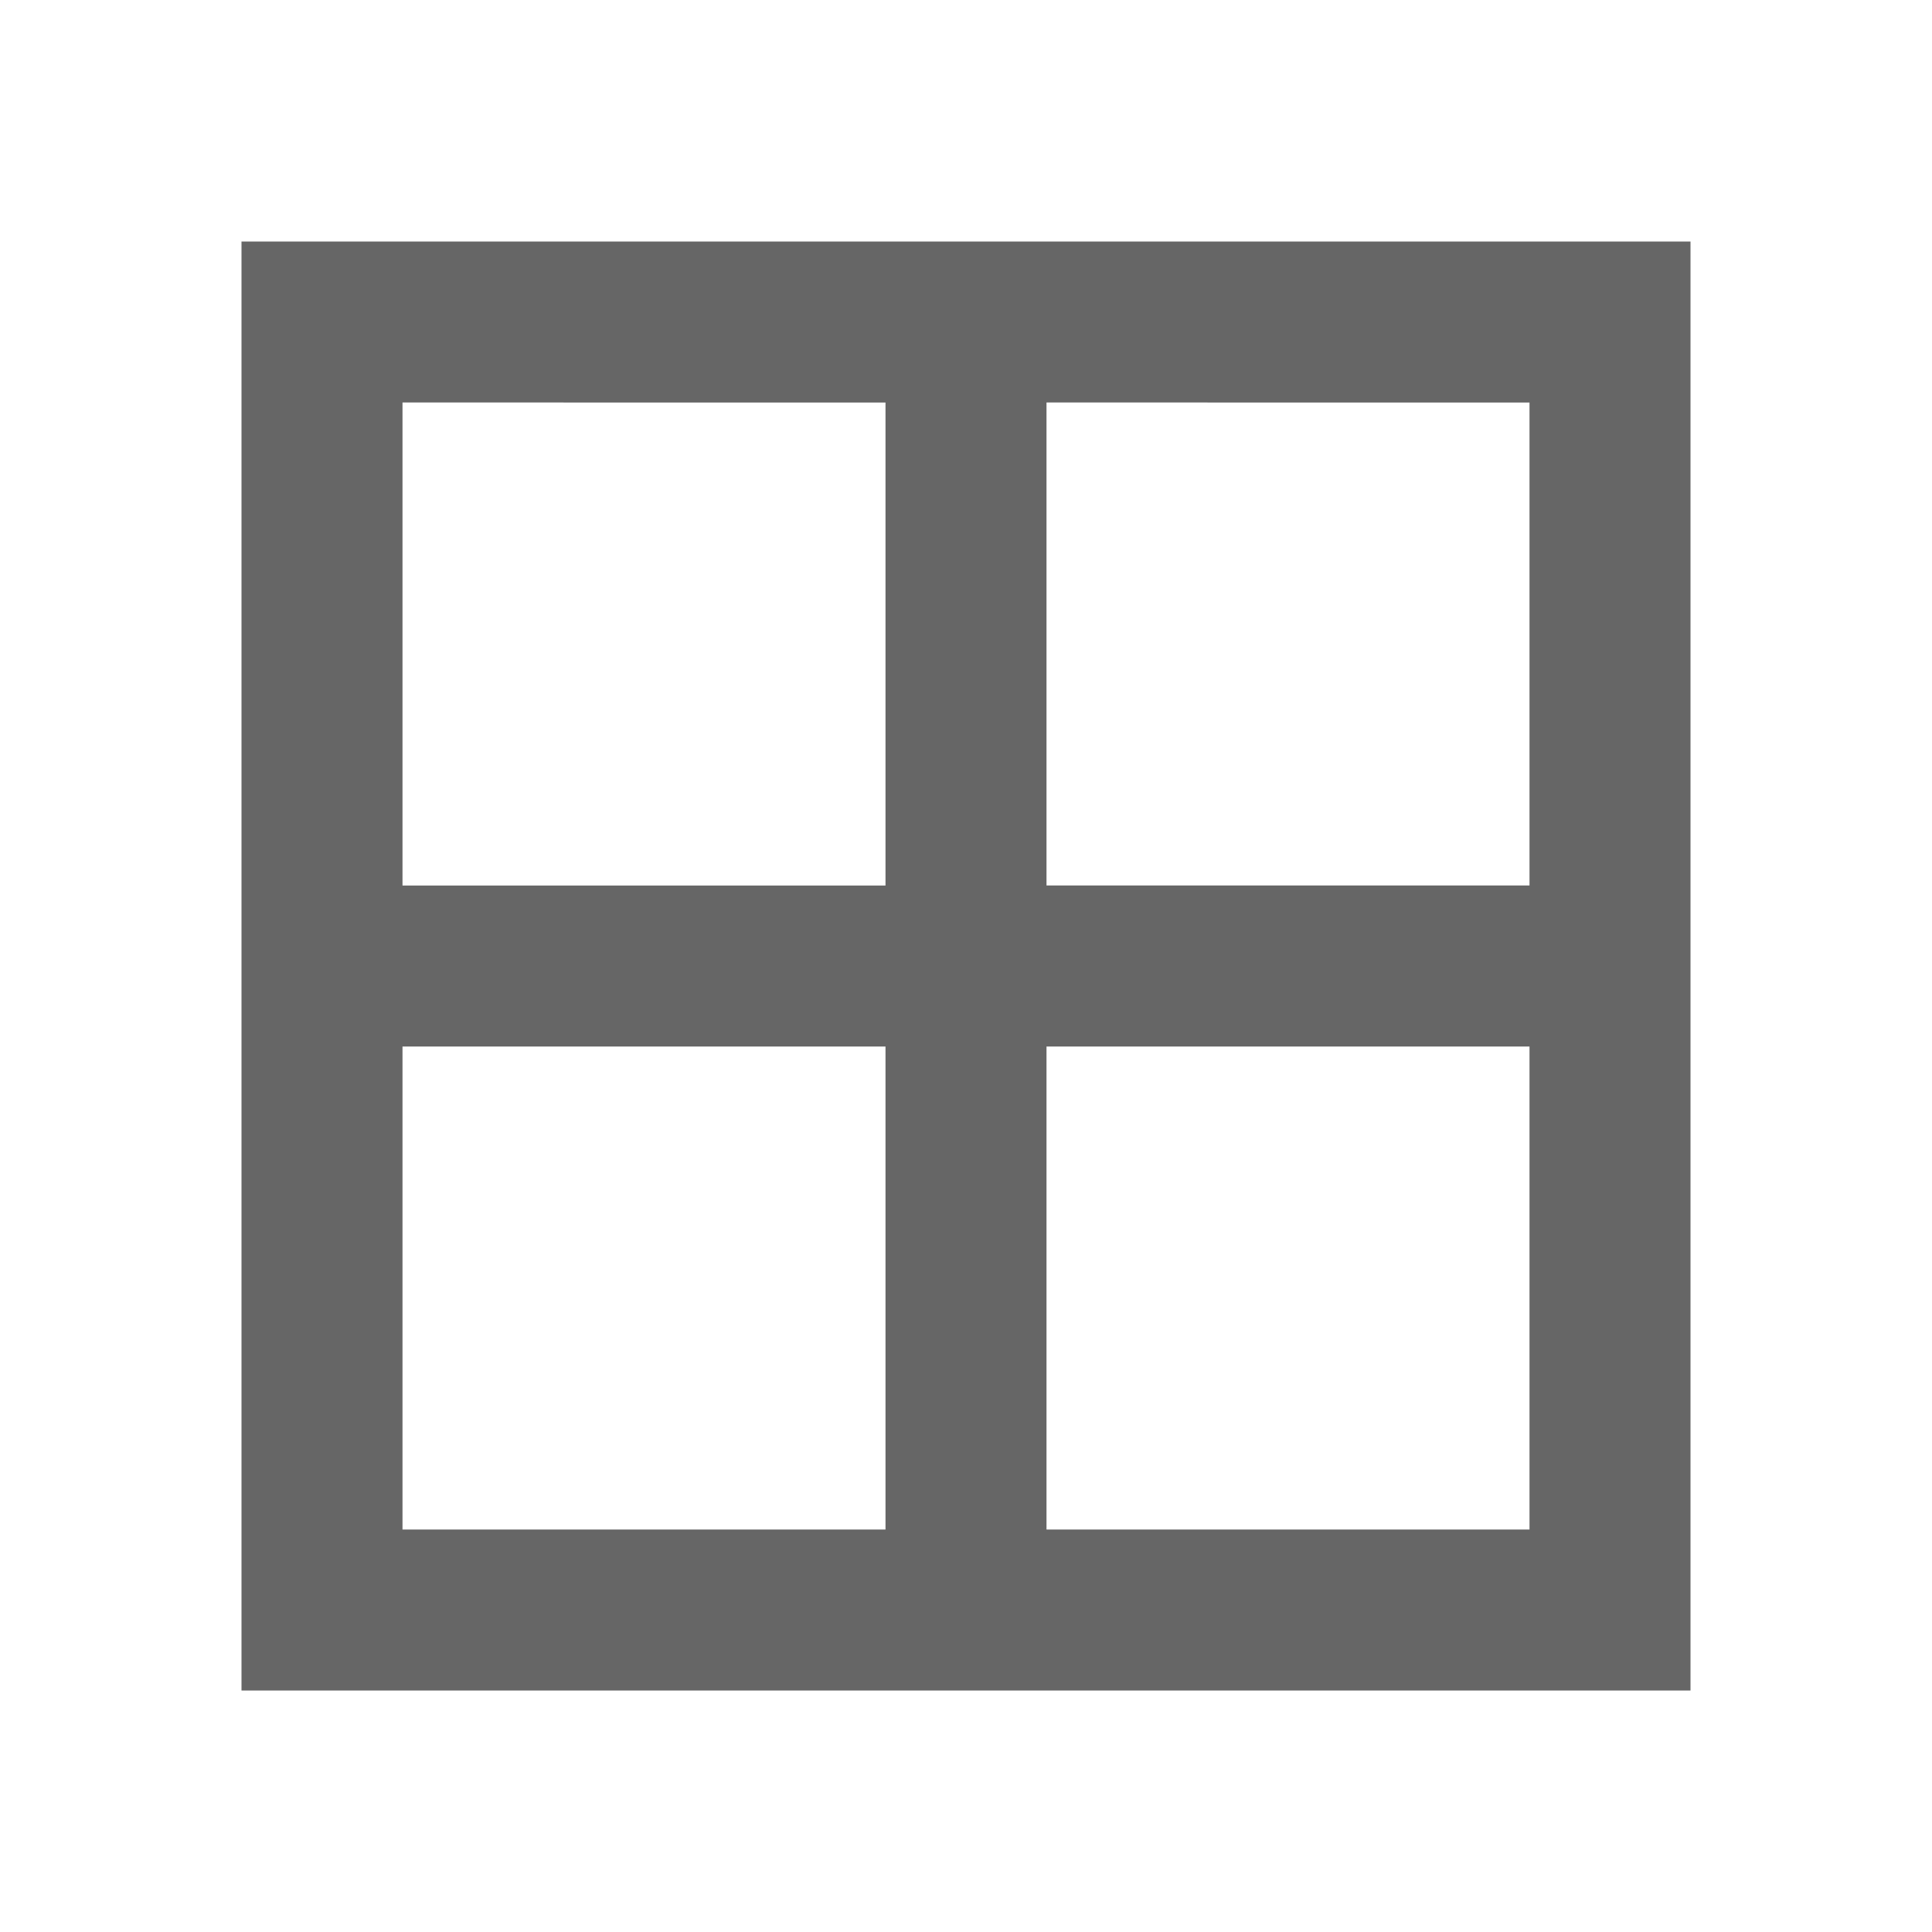 <svg xmlns="http://www.w3.org/2000/svg" height="24px" viewBox="0 -960 960 960" width="24px" fill="#666666"><path d="M120-120v-720h720v720H120Zm640-80v-240H520v240h240Zm0-560H520v240h240v-240Zm-560 0v240h240v-240H200Zm0 560h240v-240H200v240Z"/></svg>